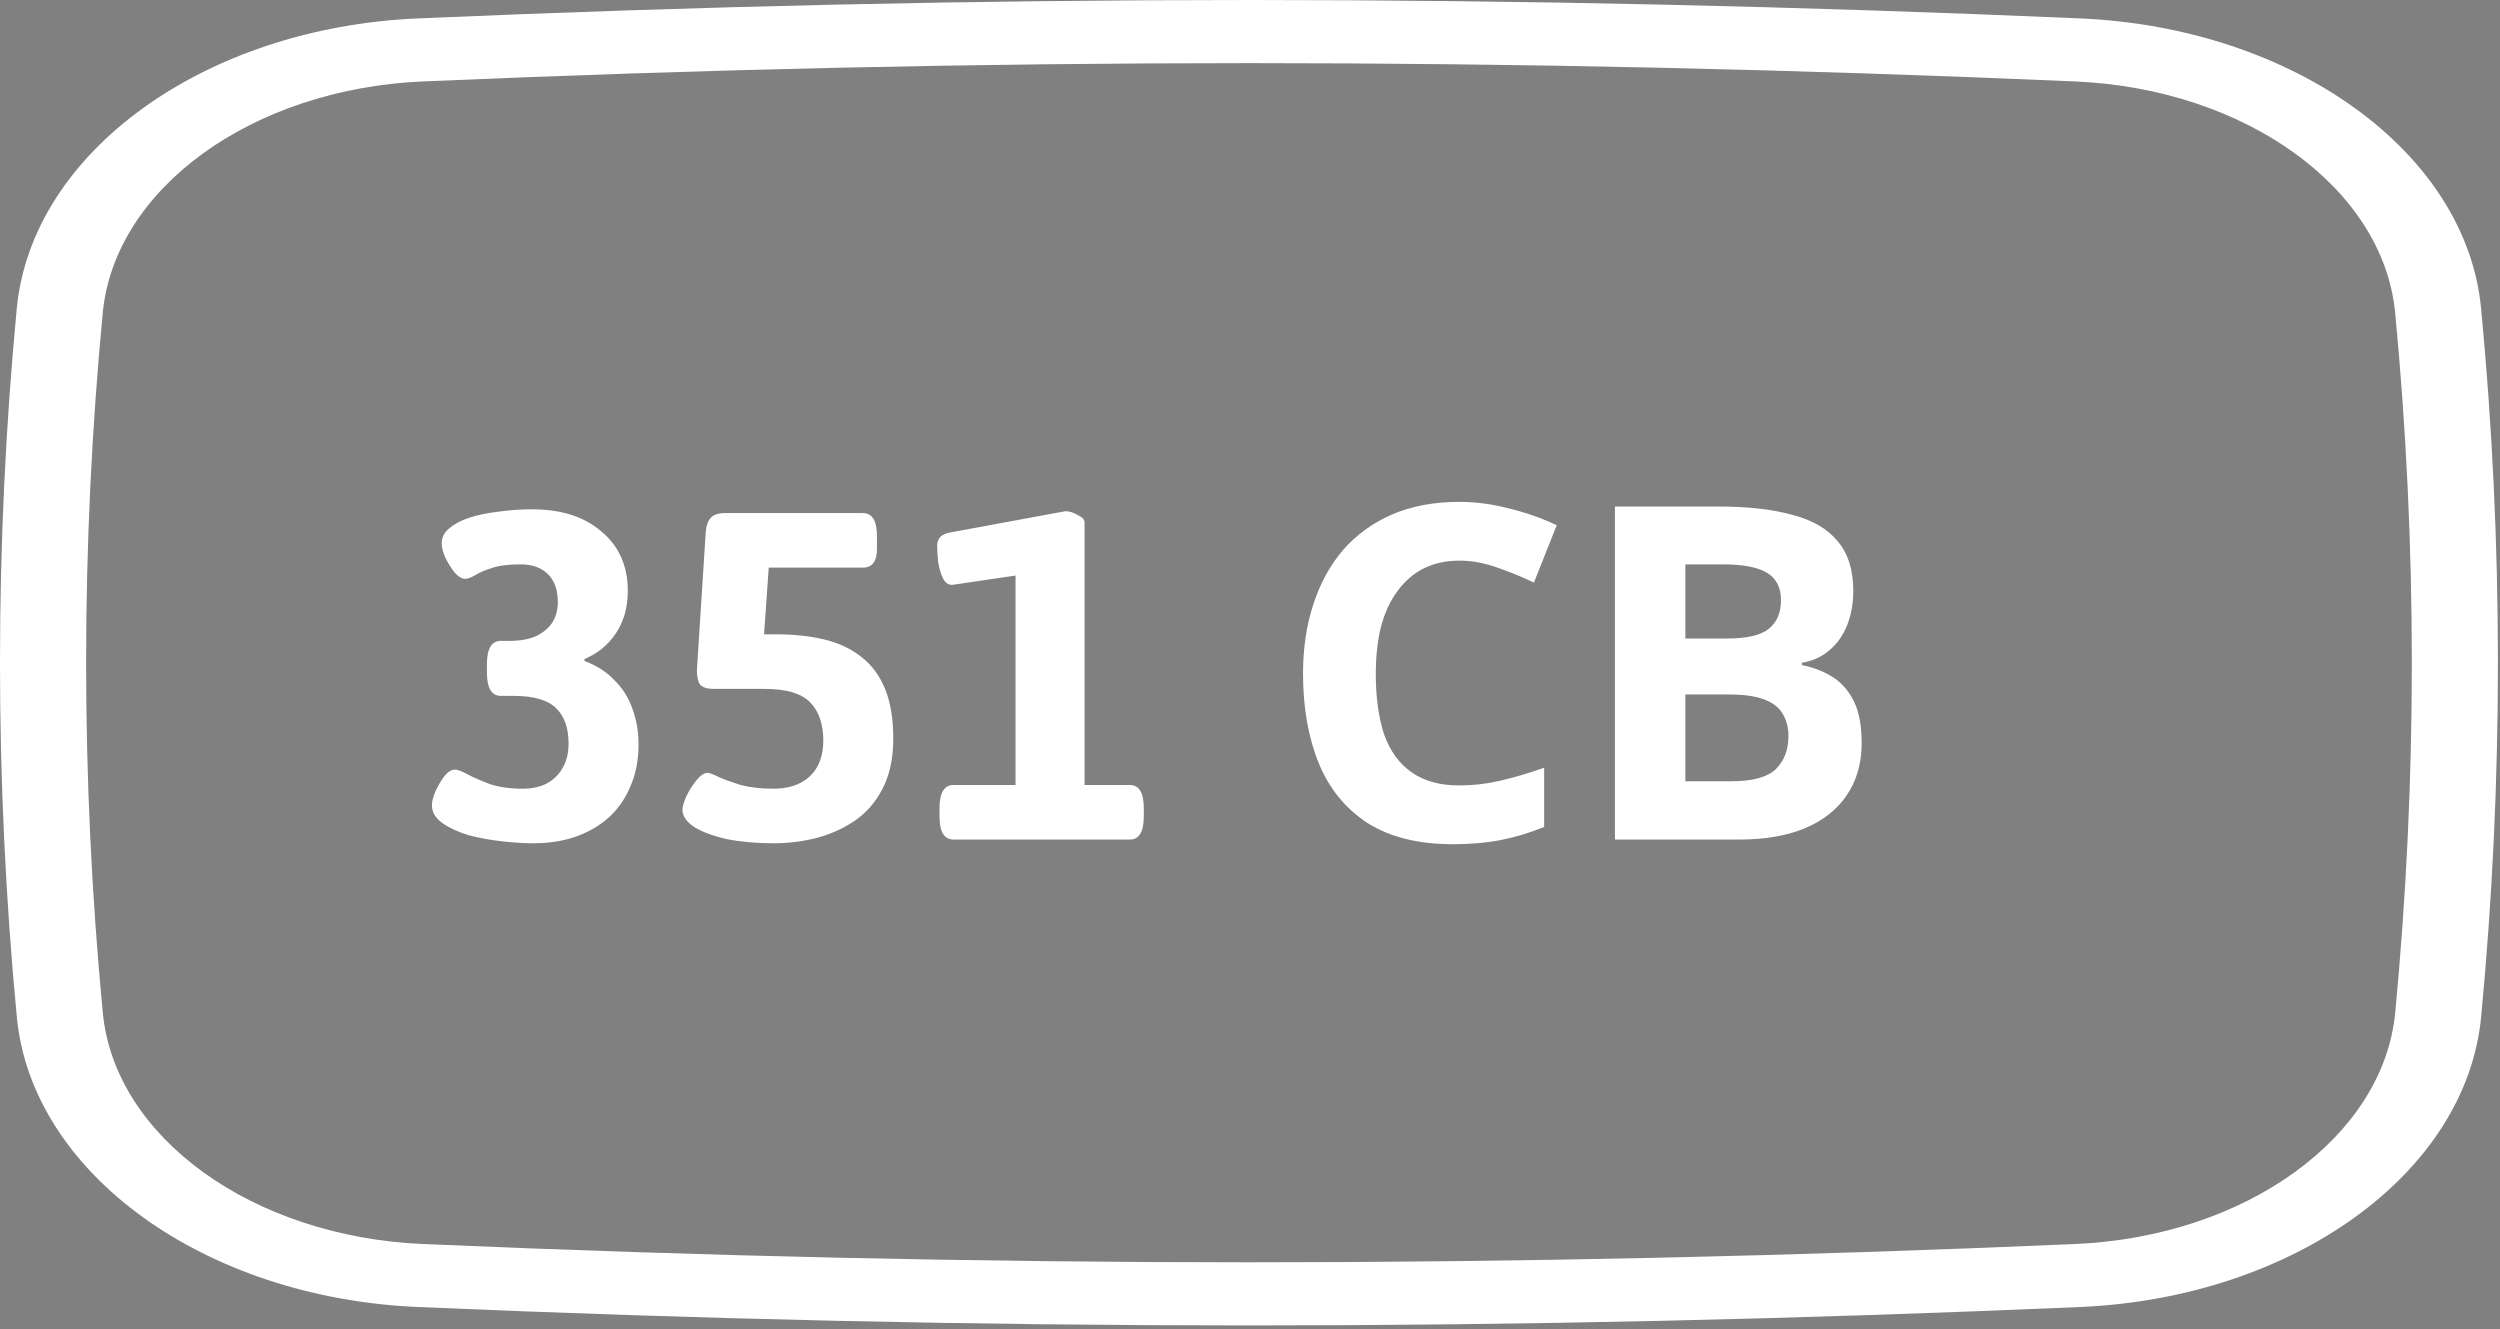 <svg width="536" height="285" viewBox="0 0 536 285" fill="none" xmlns="http://www.w3.org/2000/svg">
<rect x="0" y="0" width="536" height="285" fill="#808080" stroke="none"/>
<path d="M114.3 180.8C112.433 180.8 110.267 180.667 107.8 180.4C105.333 180.133 102.933 179.7 100.6 179.1C98.333 178.433 96.433 177.567 94.9 176.5C93.367 175.433 92.6 174.133 92.6 172.6C92.6 171.933 92.833 171 93.3 169.8C93.833 168.6 94.467 167.5 95.2 166.5C96 165.5 96.767 165 97.5 165C98.1 165 99 165.333 100.2 166C101.467 166.667 103.067 167.367 105 168.1C107 168.767 109.333 169.1 112 169.1C114 169.1 115.733 168.733 117.2 168C118.667 167.2 119.8 166.1 120.6 164.7C121.467 163.233 121.9 161.467 121.9 159.4C121.9 156.067 121 153.533 119.2 151.8C117.4 150.067 114.4 149.2 110.2 149.2H107.4C105.4 149.2 104.4 147.533 104.4 144.2V142.4C104.4 139.067 105.4 137.4 107.4 137.4H109.3C111.5 137.4 113.367 137.067 114.9 136.4C116.433 135.667 117.6 134.7 118.4 133.5C119.2 132.233 119.6 130.767 119.6 129.1C119.6 127.433 119.3 126 118.7 124.8C118.1 123.6 117.2 122.667 116 122C114.8 121.333 113.3 121 111.5 121C108.967 121 106.933 121.267 105.4 121.8C103.933 122.267 102.767 122.767 101.9 123.3C101.033 123.833 100.3 124.1 99.7 124.1C99.033 124.1 98.3 123.667 97.5 122.8C96.767 121.867 96.1 120.8 95.5 119.6C94.967 118.4 94.7 117.367 94.7 116.5C94.7 115.233 95.233 114.167 96.3 113.3C97.367 112.367 98.8 111.6 100.6 111C102.467 110.4 104.567 109.967 106.9 109.7C109.233 109.367 111.633 109.2 114.1 109.2C120.367 109.2 125.333 110.8 129 114C132.733 117.133 134.6 121.367 134.6 126.7C134.6 130.167 133.767 133.167 132.1 135.7C130.433 138.233 128.167 140.1 125.3 141.3V141.7C127.967 142.7 130.133 144.1 131.8 145.9C133.533 147.633 134.8 149.667 135.6 152C136.467 154.333 136.9 156.867 136.9 159.6C136.9 162.933 136.333 165.9 135.2 168.5C134.133 171.1 132.6 173.333 130.6 175.2C128.6 177 126.2 178.4 123.4 179.4C120.667 180.333 117.633 180.8 114.3 180.8ZM165.916 180.8C162.182 180.8 158.816 180.5 155.816 179.9C152.882 179.233 150.549 178.367 148.816 177.3C147.149 176.167 146.316 174.933 146.316 173.6C146.316 173 146.582 172.067 147.116 170.8C147.716 169.533 148.449 168.367 149.316 167.3C150.182 166.233 150.982 165.7 151.716 165.7C152.116 165.7 152.916 166 154.116 166.6C155.316 167.133 156.882 167.7 158.816 168.3C160.816 168.833 163.149 169.1 165.816 169.1C168.016 169.1 169.916 168.7 171.516 167.9C173.116 167.1 174.349 165.933 175.216 164.4C176.082 162.8 176.516 160.933 176.516 158.8C176.516 155.267 175.582 152.533 173.716 150.6C171.849 148.667 168.616 147.7 164.016 147.7H153.116C151.649 147.7 150.649 147.4 150.116 146.8C149.649 146.133 149.416 145.1 149.416 143.7L151.316 114C151.449 112.6 151.816 111.6 152.416 111C153.016 110.333 154.049 110 155.516 110H185.016C187.016 110 188.016 111.667 188.016 115V117.7C188.016 120.367 187.016 121.7 185.016 121.7H164.816L163.816 136H166.416C170.216 136 173.649 136.367 176.716 137.1C179.782 137.833 182.416 139.067 184.616 140.8C186.816 142.467 188.516 144.733 189.716 147.6C190.916 150.467 191.516 154.067 191.516 158.4C191.516 162.6 190.749 166.167 189.216 169.1C187.749 171.967 185.749 174.267 183.216 176C180.749 177.667 177.982 178.9 174.916 179.7C171.916 180.433 168.916 180.8 165.916 180.8ZM204.431 180C202.431 180 201.431 178.333 201.431 175V173.3C201.431 169.967 202.431 168.3 204.431 168.3H217.731V123.4L204.131 125.4C203.265 125.4 202.598 124.9 202.131 123.9C201.665 122.9 201.331 121.733 201.131 120.4C200.998 119.067 200.931 117.933 200.931 117C200.931 115.467 201.798 114.533 203.531 114.2L228.431 109.6C229.231 109.6 230.098 109.867 231.031 110.4C232.031 110.867 232.531 111.4 232.531 112V168.3H242.231C244.231 168.3 245.231 169.967 245.231 173.3V175C245.231 178.333 244.231 180 242.231 180H204.431ZM312.87 120.2C310.004 120.2 307.437 120.767 305.17 121.9C302.97 123.033 301.104 124.667 299.57 126.8C298.037 128.867 296.87 131.4 296.07 134.4C295.337 137.4 294.97 140.767 294.97 144.5C294.97 149.567 295.57 153.9 296.77 157.5C298.037 161.033 300.004 163.733 302.67 165.6C305.337 167.467 308.737 168.4 312.87 168.4C315.804 168.4 318.704 168.067 321.57 167.4C324.504 166.733 327.67 165.8 331.07 164.6V177.3C327.937 178.567 324.837 179.5 321.77 180.1C318.704 180.7 315.27 181 311.47 181C304.137 181 298.07 179.5 293.27 176.5C288.537 173.433 285.037 169.167 282.77 163.7C280.504 158.167 279.37 151.733 279.37 144.4C279.37 139 280.104 134.067 281.57 129.6C283.037 125.067 285.17 121.167 287.97 117.9C290.837 114.633 294.337 112.1 298.47 110.3C302.67 108.5 307.47 107.6 312.87 107.6C316.404 107.6 319.937 108.067 323.47 109C327.07 109.867 330.504 111.067 333.77 112.6L328.87 124.9C326.204 123.633 323.504 122.533 320.77 121.6C318.104 120.667 315.47 120.2 312.87 120.2ZM368.442 108.6C374.776 108.6 380.076 109.2 384.342 110.4C388.676 111.533 391.909 113.433 394.042 116.1C396.242 118.7 397.342 122.233 397.342 126.7C397.342 129.367 396.909 131.8 396.042 134C395.176 136.2 393.909 138 392.242 139.4C390.642 140.8 388.676 141.7 386.342 142.1V142.6C388.742 143.067 390.909 143.9 392.842 145.1C394.776 146.3 396.309 148.033 397.442 150.3C398.576 152.567 399.142 155.567 399.142 159.3C399.142 163.633 398.076 167.367 395.942 170.5C393.876 173.567 390.876 175.933 386.942 177.6C383.009 179.2 378.342 180 372.942 180H346.242V108.6H368.442ZM370.142 136.9C374.542 136.9 377.576 136.2 379.242 134.8C380.976 133.4 381.842 131.367 381.842 128.7C381.842 125.967 380.842 124 378.842 122.8C376.842 121.6 373.676 121 369.342 121H361.342V136.9H370.142ZM361.342 148.9V167.5H371.242C375.776 167.5 378.942 166.633 380.742 164.9C382.542 163.1 383.442 160.733 383.442 157.8C383.442 156 383.042 154.433 382.242 153.1C381.509 151.767 380.209 150.733 378.342 150C376.476 149.267 373.942 148.9 370.742 148.9H361.342Z" fill="white"/>
<path d="M267.777 284.173C209.065 284.173 150.353 282.854 89.563 280.222C43.761 278.24 6.814 251.522 3.609 218.066C-1.202 167.649 -1.202 116.521 3.6 66.11C6.814 32.654 43.761 5.93 89.563 3.948C211.152 -1.316 324.421 -1.316 445.992 3.948C491.794 5.93 528.741 32.648 531.945 66.103C536.756 116.521 536.756 167.649 531.954 218.059C528.741 251.515 491.794 278.24 445.992 280.222C385.202 282.854 326.489 284.173 267.777 284.173ZM444.911 266.718C481.47 265.135 510.965 243.809 513.532 217.119C518.287 167.338 518.287 116.846 513.522 67.051C510.974 40.367 481.47 19.042 444.911 17.459C324.052 12.229 211.512 12.229 90.653 17.459C54.094 19.042 24.599 40.367 22.032 67.058C17.276 116.839 17.276 167.331 22.041 217.126C24.59 243.809 54.094 265.135 90.653 266.718C211.503 271.948 324.052 271.948 444.911 266.718Z" fill="url(#paint0_linear_1010_330)"/>
<defs>
<linearGradient id="paint0_linear_1010_330" x1="267.777" y1="-6.755" x2="267.777" y2="296.013" gradientUnits="userSpaceOnUse">
<stop offset="1" stop-color="white"/>
<stop offset="1" stop-color="#0032E3"/>
</linearGradient>
</defs>
</svg>
